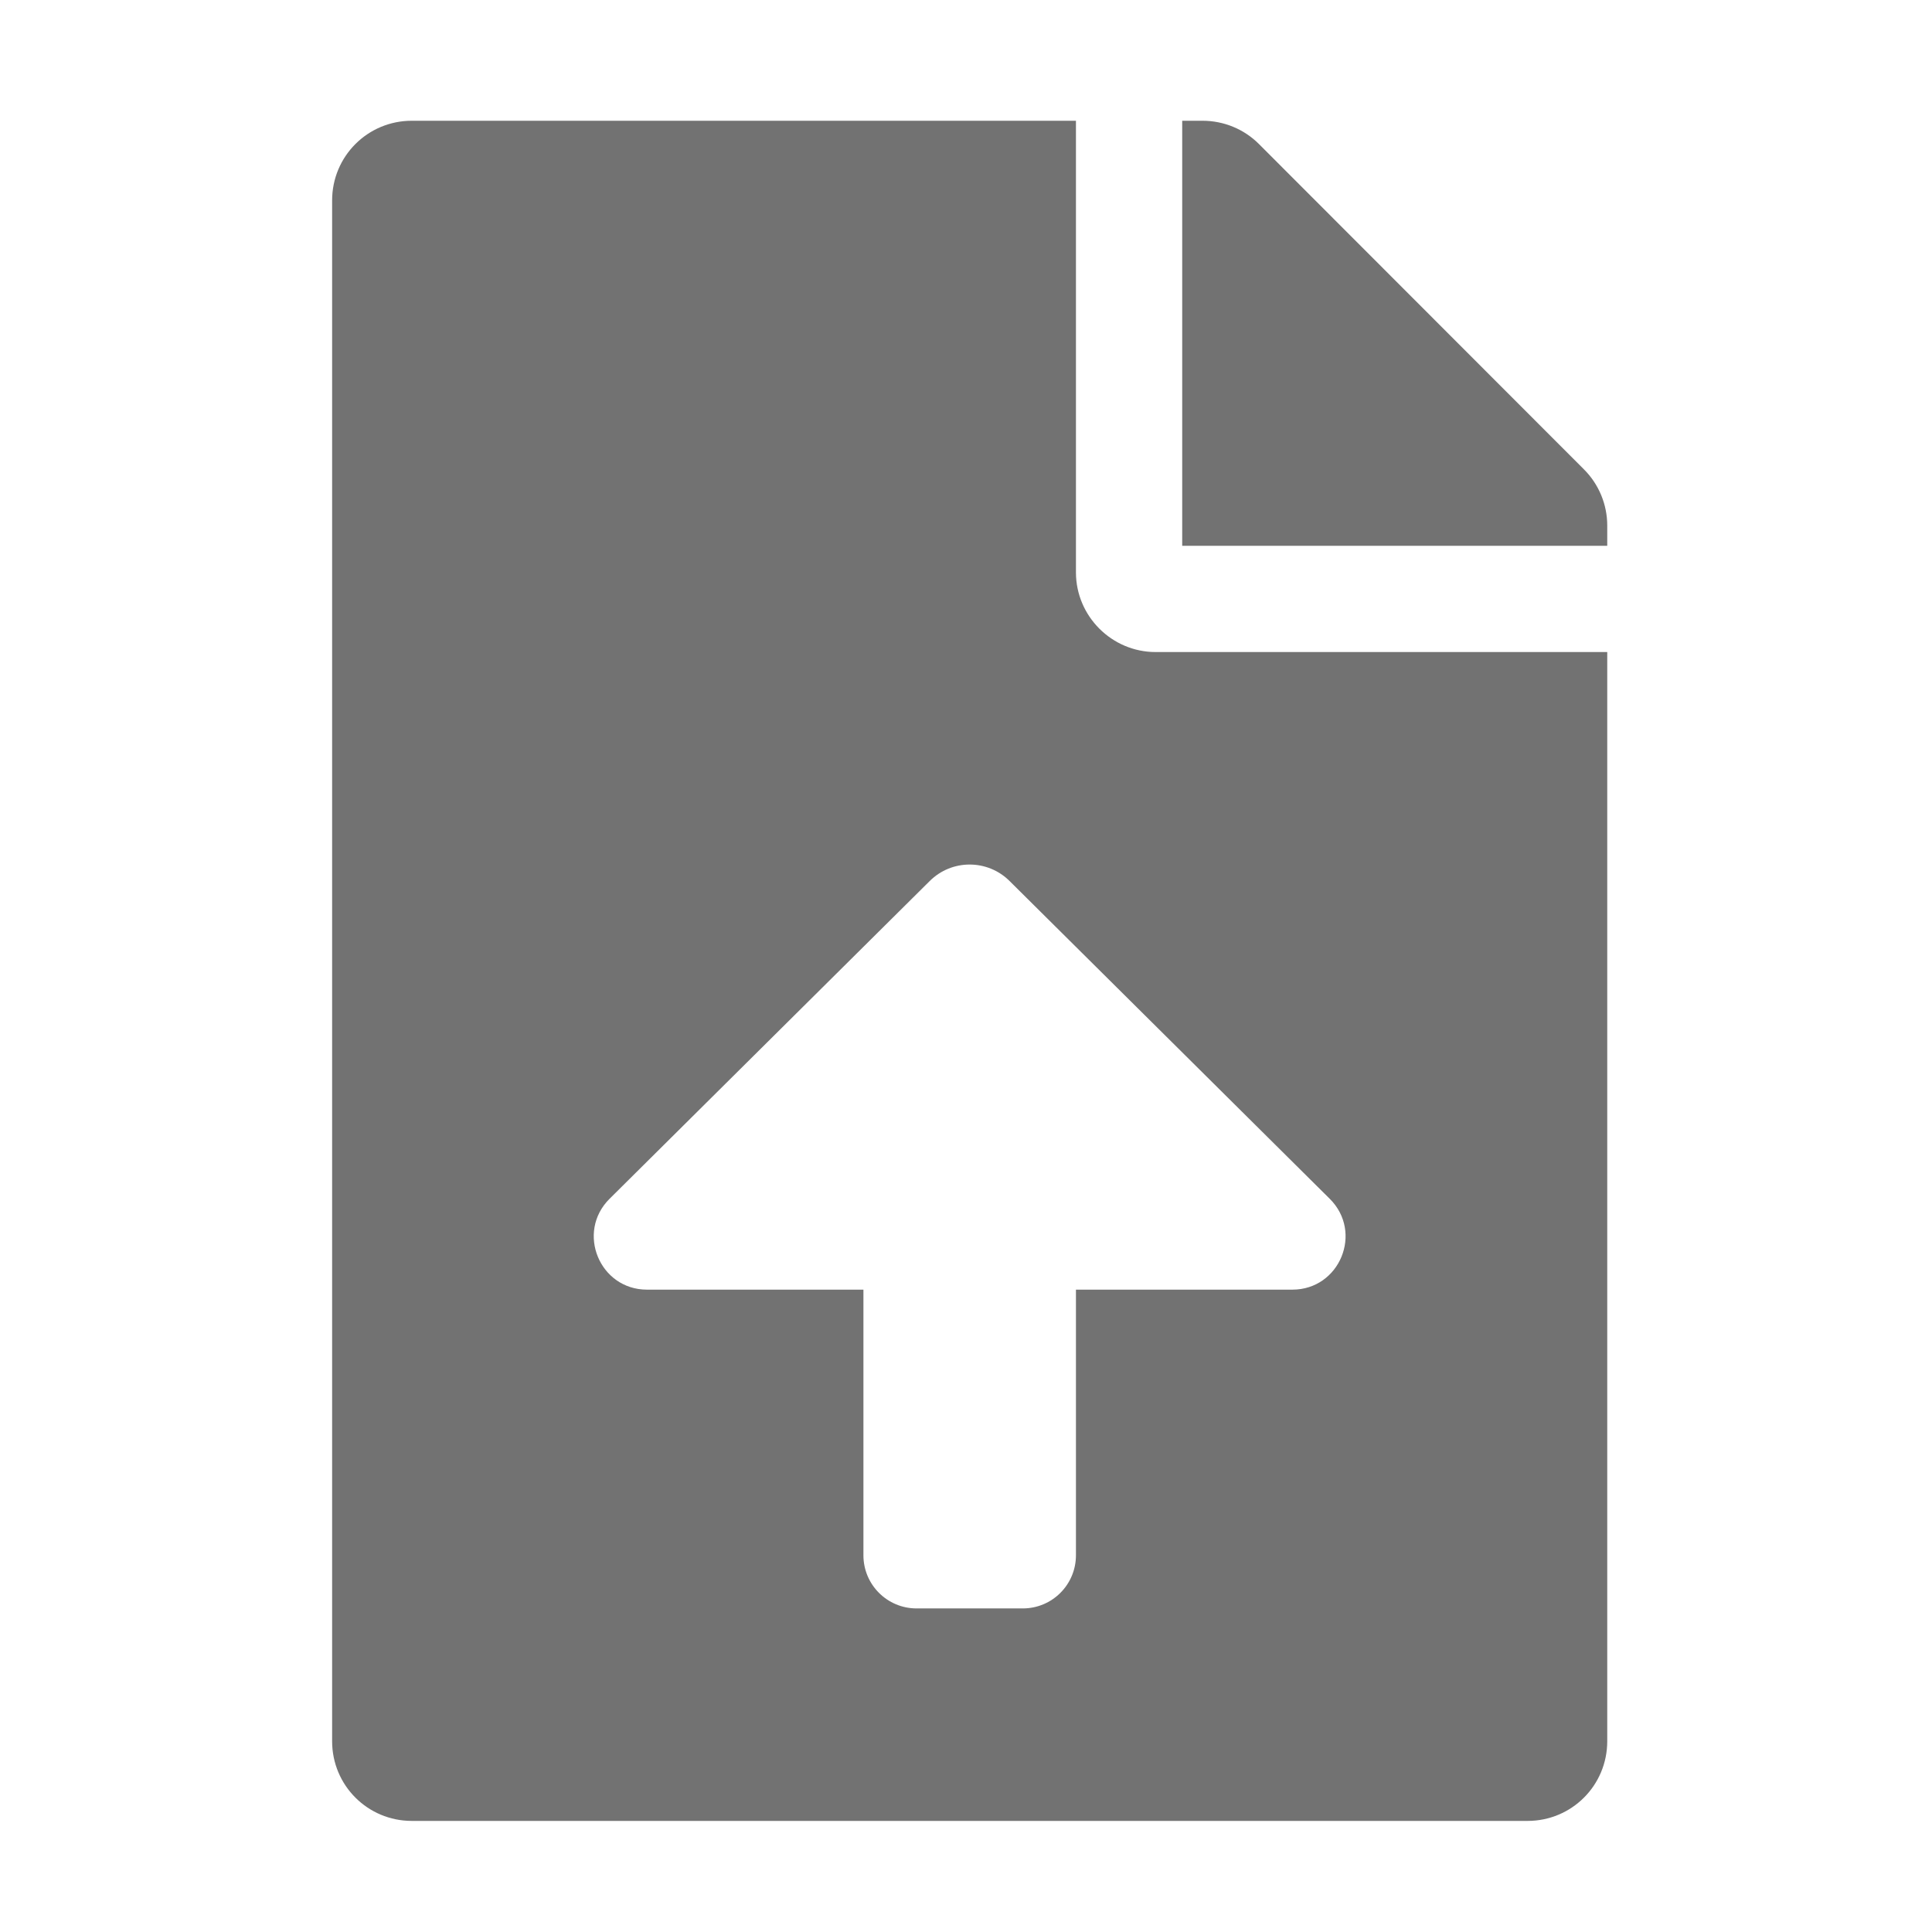 ﻿<?xml version='1.0' encoding='UTF-8'?>
<svg viewBox="-5.501 -2 32 31.997" xmlns="http://www.w3.org/2000/svg">
  <g transform="matrix(0.055, 0, 0, 0.055, 0, 0)">
    <path d="M224, 136L224, 0L24, 0C10.7, 0 0, 10.7 0, 24L0, 488C0, 501.3 10.7, 512 24, 512L360, 512C373.3, 512 384, 501.3 384, 488L384, 160L248, 160C234.8, 160 224, 149.2 224, 136zM289.18, 352.01L224, 352.01L224, 432.01C224, 440.85 216.84, 448.01 208, 448.01L176, 448.01C167.16, 448.01 160, 440.85 160, 432.01L160, 352.01L94.82, 352.01C80.54, 352.01 73.41, 334.72 83.55, 324.65L179.97, 228.95C186.62, 222.34 197.36, 222.34 204.01, 228.95L300.43, 324.65C310.58, 334.72 303.46, 352.01 289.18, 352.01zM377, 105L279.1, 7C274.6, 2.5 268.5, 0 262.1, 0L256, 0L256, 128L384, 128L384, 121.9C384, 115.6 381.5, 109.5 377, 105z" fill="#727272" fill-opacity="1" class="Black" />
  </g>
</svg>